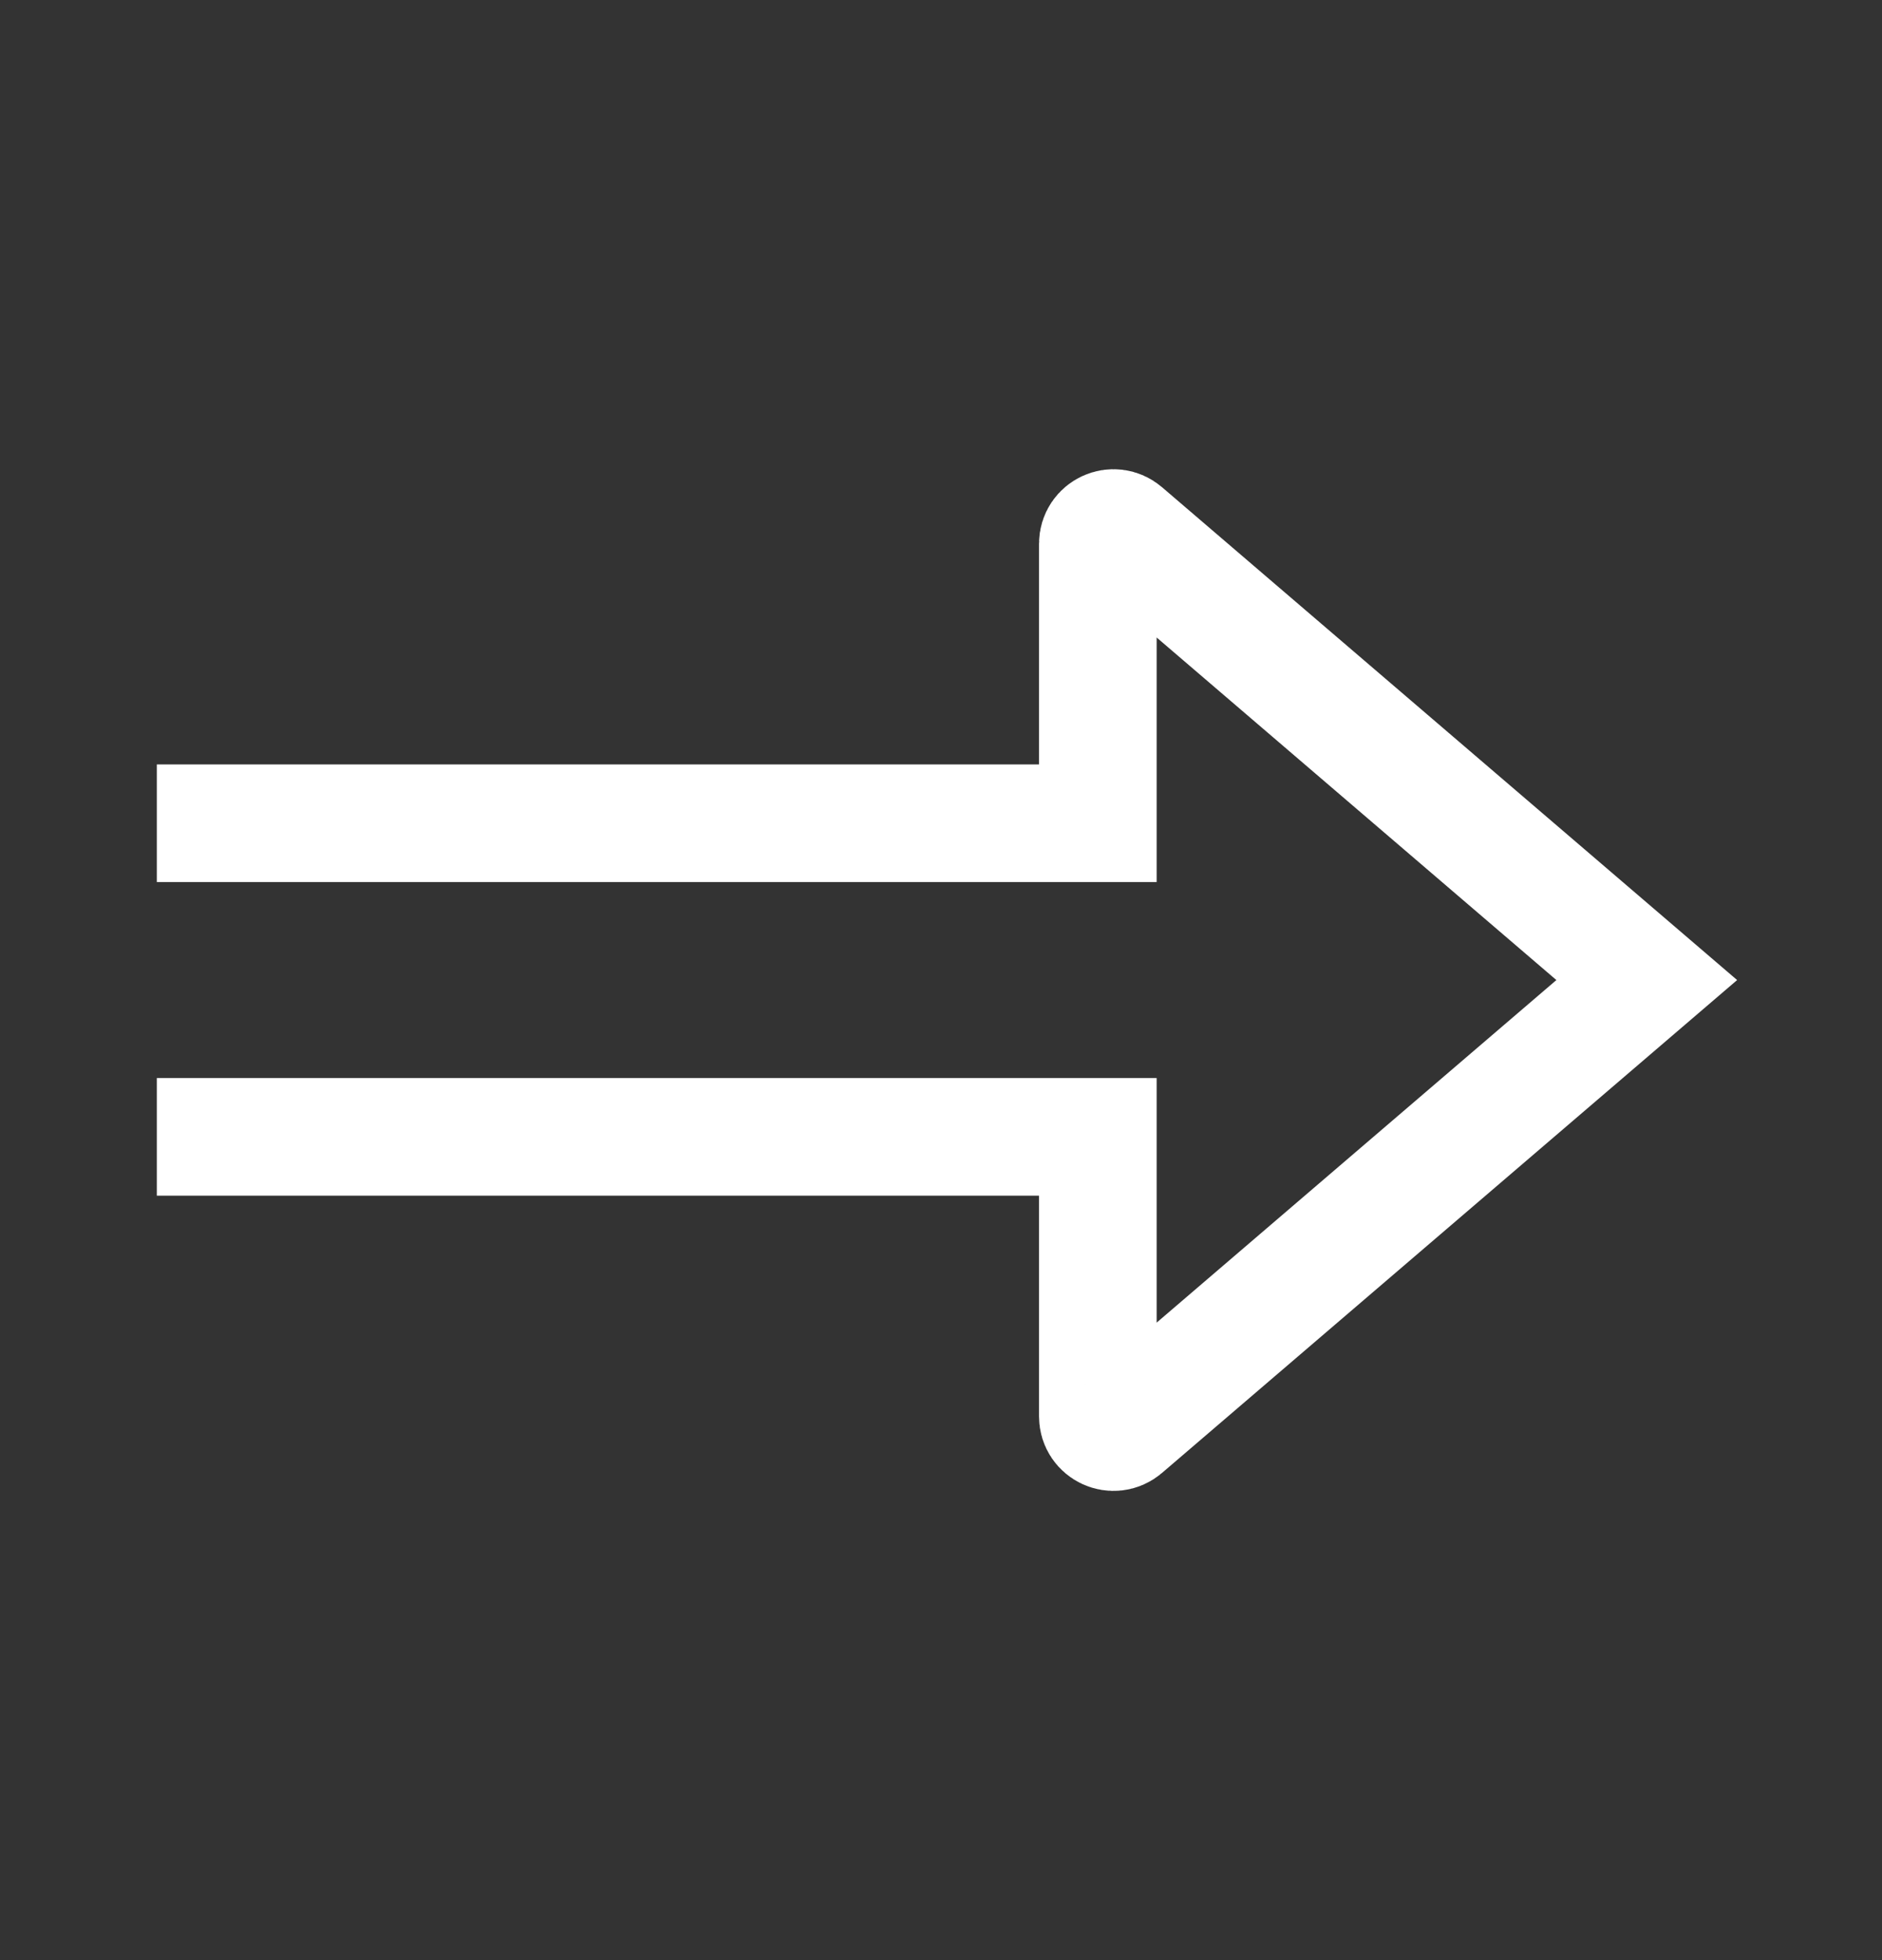 <svg width="24" height="25" viewBox="0 0 24 25" fill="none" xmlns="http://www.w3.org/2000/svg">
<rect x="0" y="0" width="24" height="25" fill="#333333" stroke="none"/>
<path d="M2 10.5H14V6.935C14 6.764 14.2 6.672 14.33 6.783L21 12.5L14.33 18.217C14.2 18.328 14 18.236 14 18.065V14.5H2" stroke="white" stroke-width="1.5"/>
</svg>
